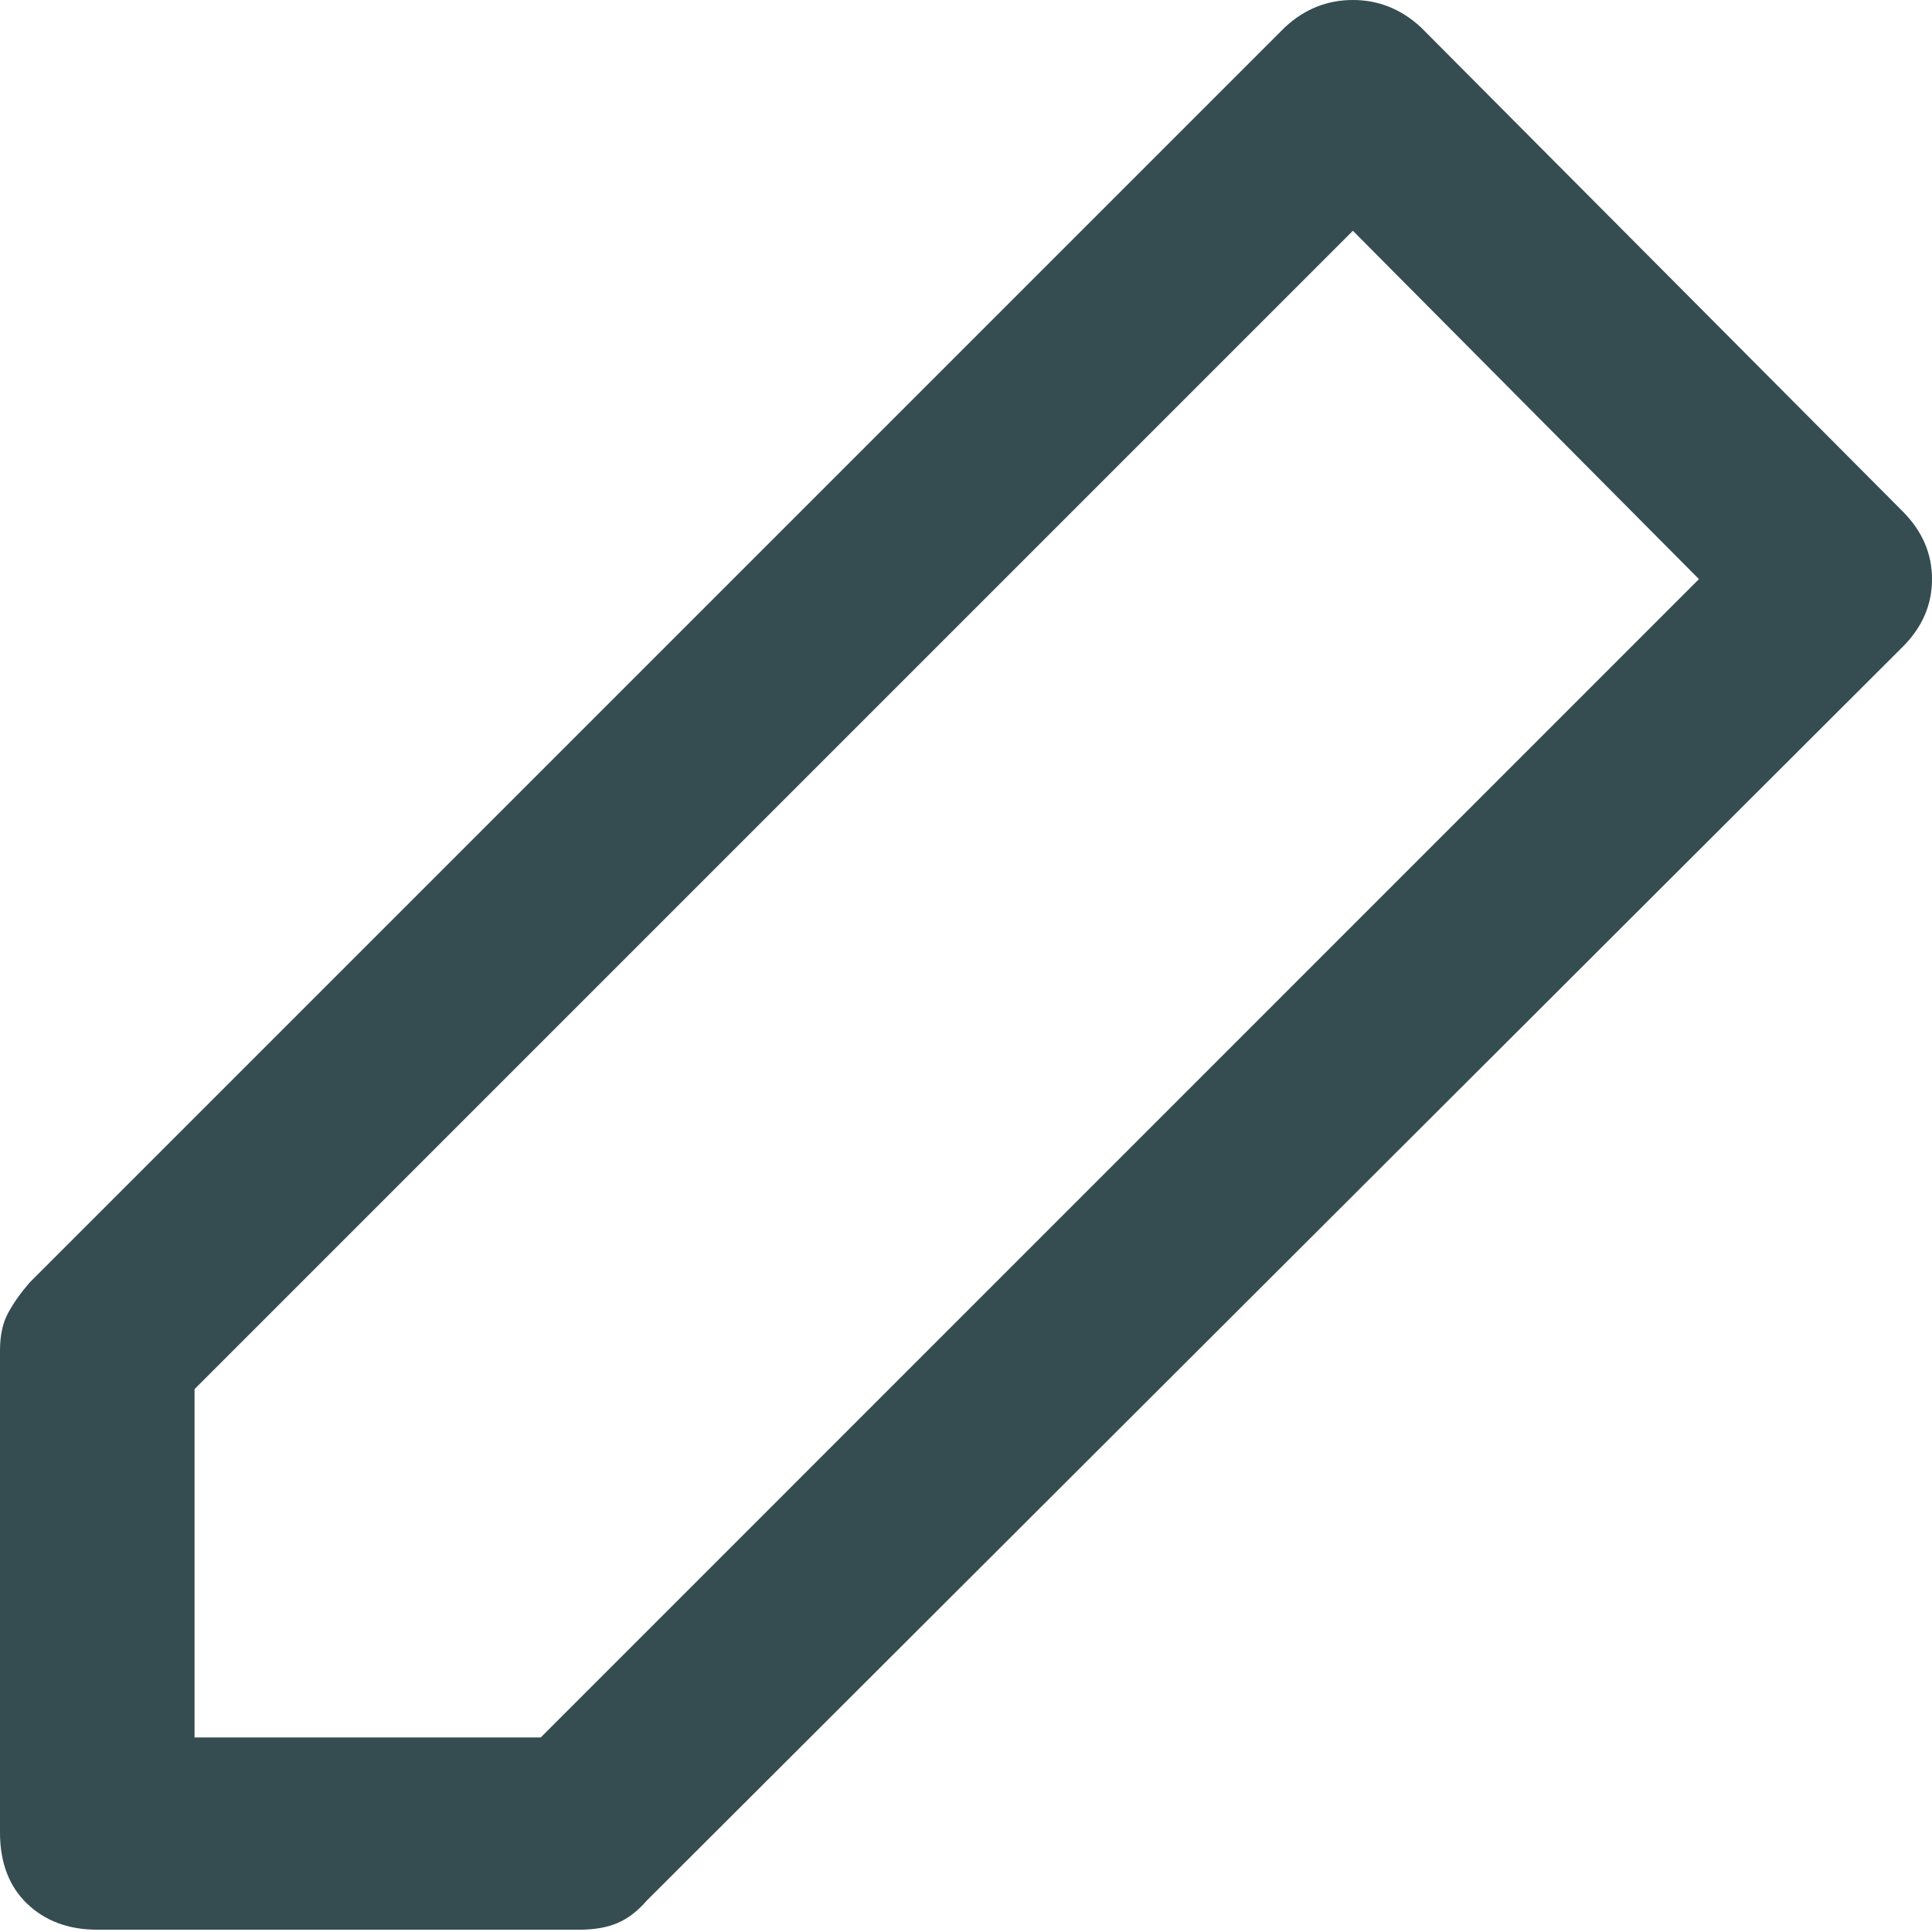 <svg viewBox="0 0 16 16" fill="none" xmlns="http://www.w3.org/2000/svg">
<path d="M15.756 4.234L11.766 0.225C11.603 0.075 11.416 0 11.204 0C10.991 0 10.804 0.075 10.642 0.225L0.244 10.623C0.169 10.71 0.109 10.795 0.066 10.876C0.022 10.957 0 11.06 0 11.185V15.176C0 15.425 0.075 15.622 0.225 15.766C0.375 15.909 0.568 15.981 0.806 15.981H4.796C4.921 15.981 5.027 15.963 5.115 15.925C5.202 15.888 5.283 15.825 5.358 15.738L15.756 5.358C15.919 5.196 16 5.009 16 4.796C16 4.584 15.919 4.397 15.756 4.234ZM4.478 14.389H1.611V11.504L11.204 1.911L14.07 4.796L4.478 14.389Z" fill="#36474B"/>
<path d="M15.756 4.234L11.766 0.225C11.603 0.075 11.416 0 11.204 0C10.991 0 10.804 0.075 10.642 0.225L0.244 10.623C0.169 10.71 0.109 10.795 0.066 10.876C0.022 10.957 0 11.06 0 11.185V15.176C0 15.425 0.075 15.622 0.225 15.766C0.375 15.909 0.568 15.981 0.806 15.981H4.796C4.921 15.981 5.027 15.963 5.115 15.925C5.202 15.888 5.283 15.825 5.358 15.738L15.756 5.358C15.919 5.196 16 5.009 16 4.796C16 4.584 15.919 4.397 15.756 4.234ZM4.478 14.389H1.611V11.504L11.204 1.911L14.07 4.796L4.478 14.389Z" fill="#31B8DA" fill-opacity="0.05"/>
</svg>

